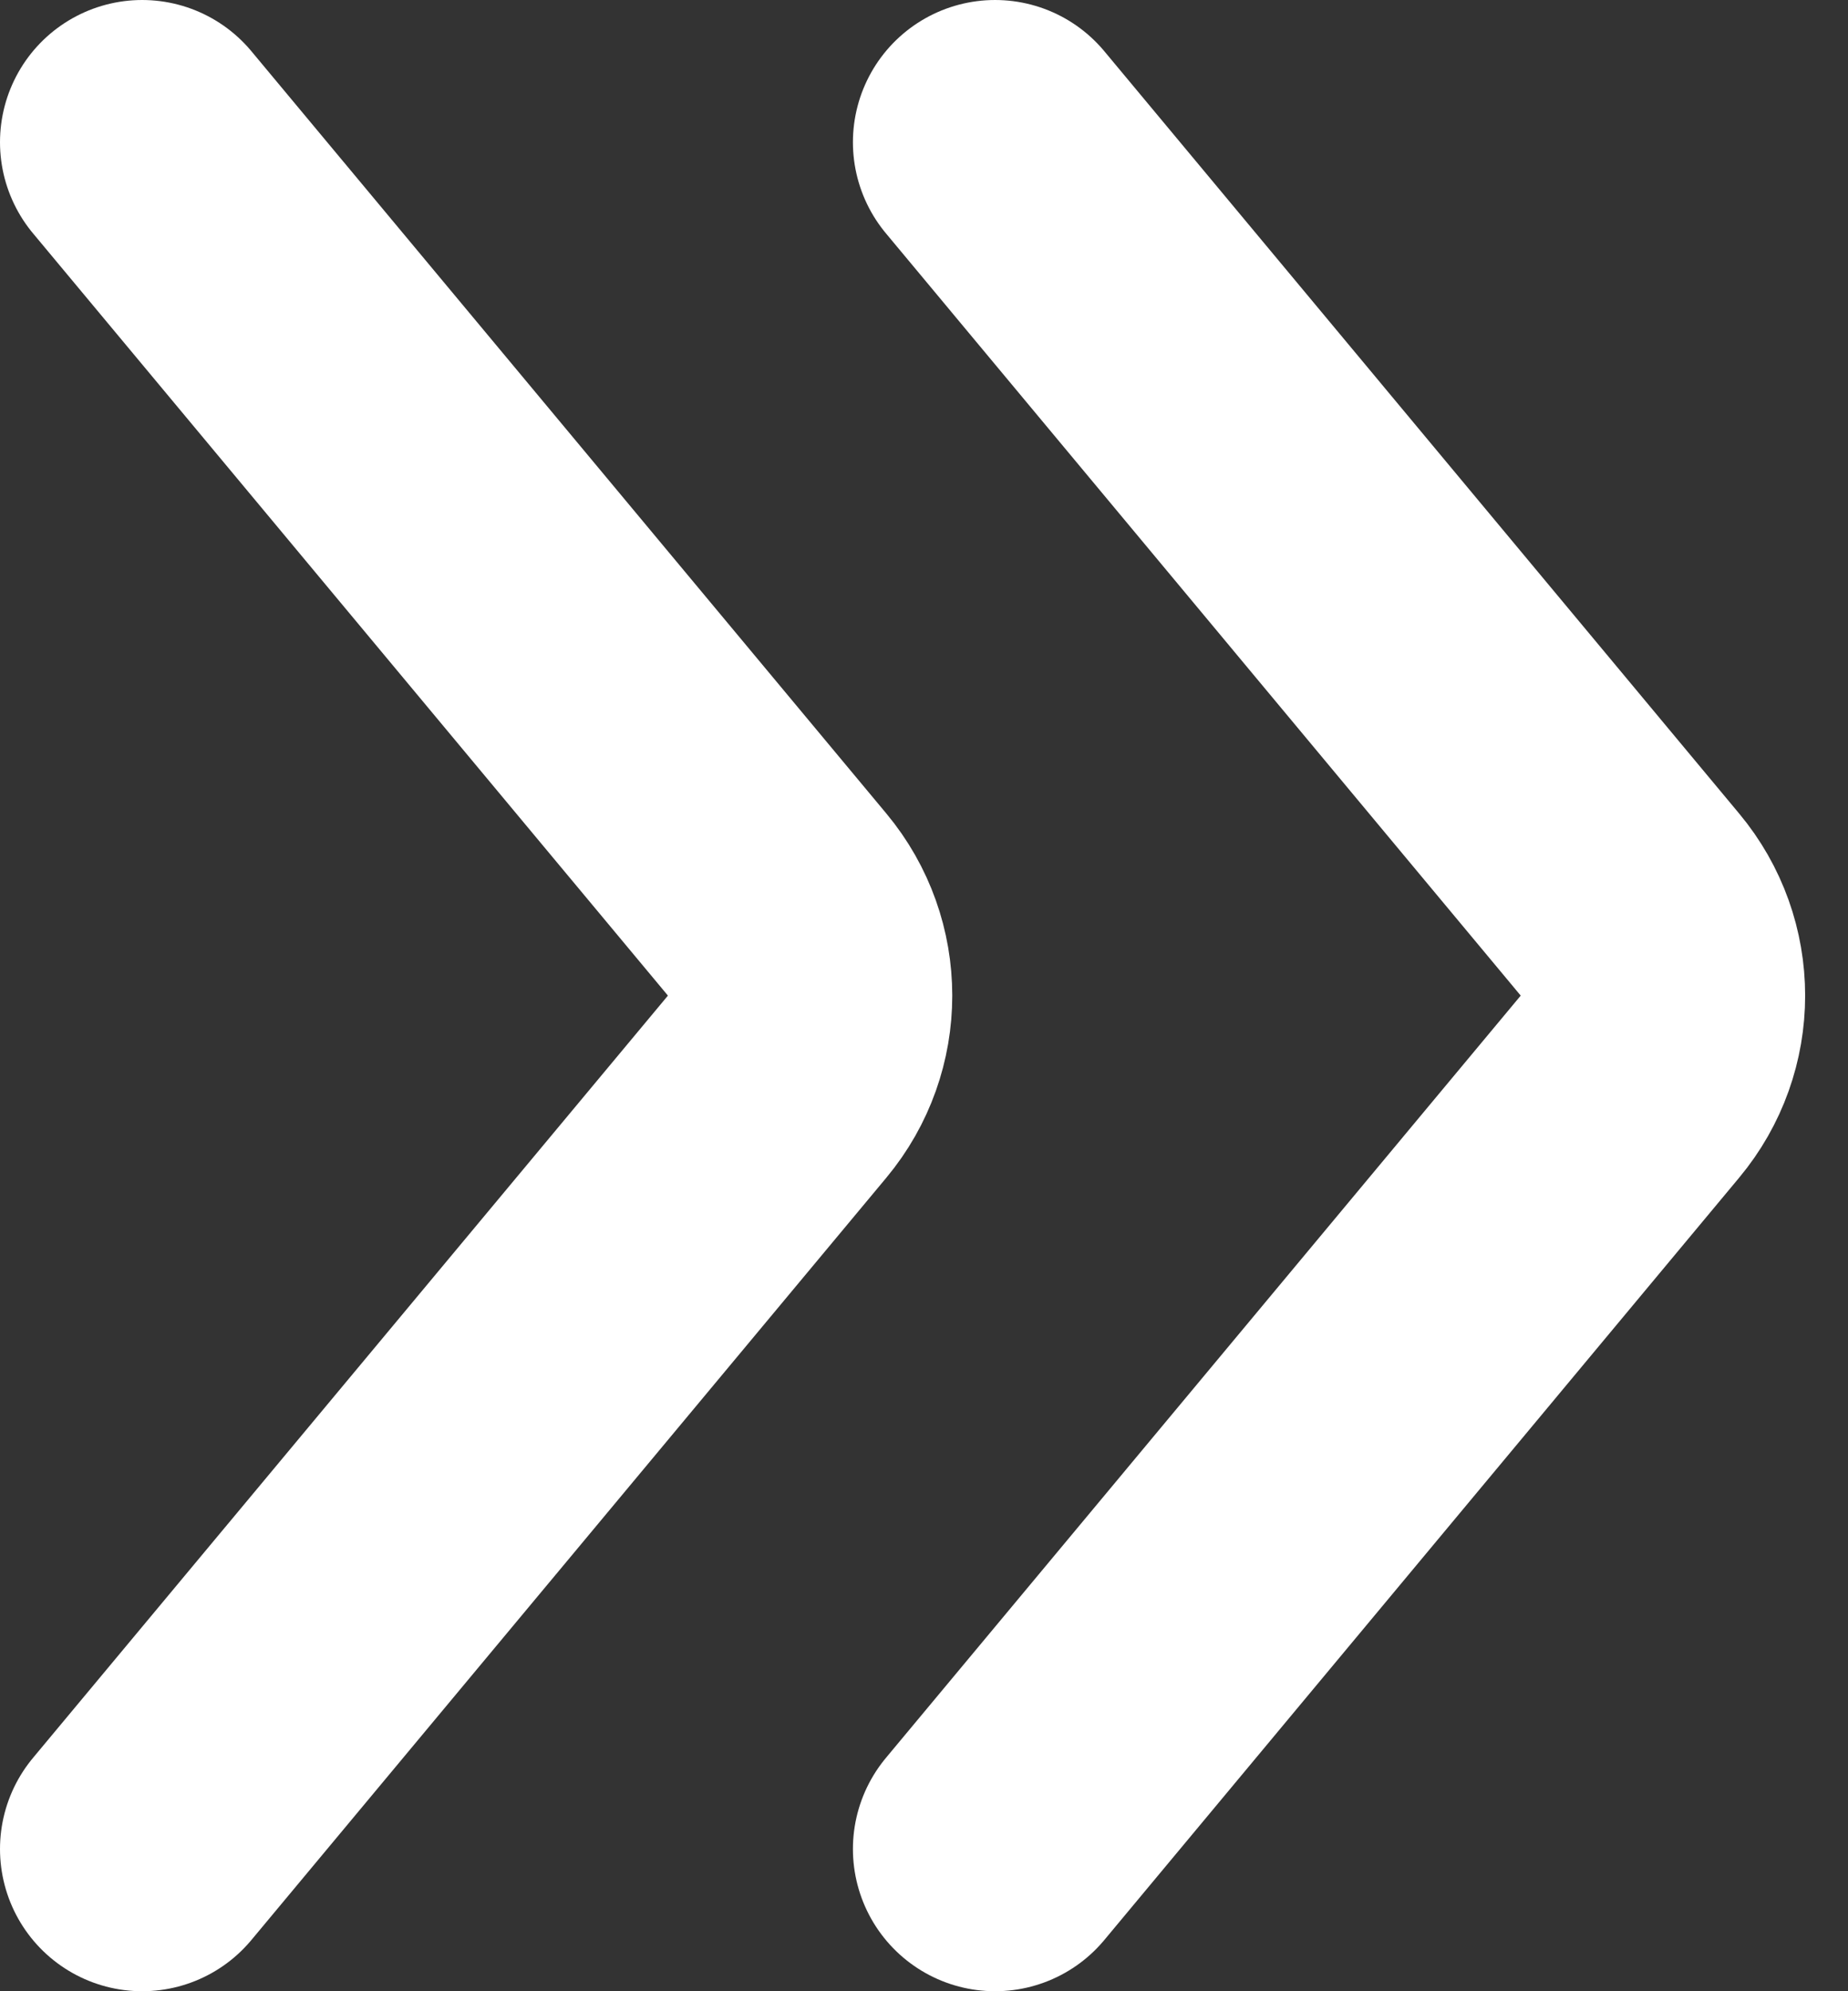 <svg width="13" height="14" viewBox="0 0 13 14" fill="none" xmlns="http://www.w3.org/2000/svg">
<rect x="0" y="0" width="13" height="14" fill="#333333" stroke="none"/>
<path d="M1 13L5.467 7.64C5.776 7.269 5.776 6.731 5.467 6.36L1 1" stroke="white" stroke-width="2" stroke-linecap="round"/>
<path d="M7 13L11.466 7.64C11.776 7.269 11.776 6.731 11.466 6.36L7 1" stroke="white" stroke-width="2" stroke-linecap="round"/>
</svg>
